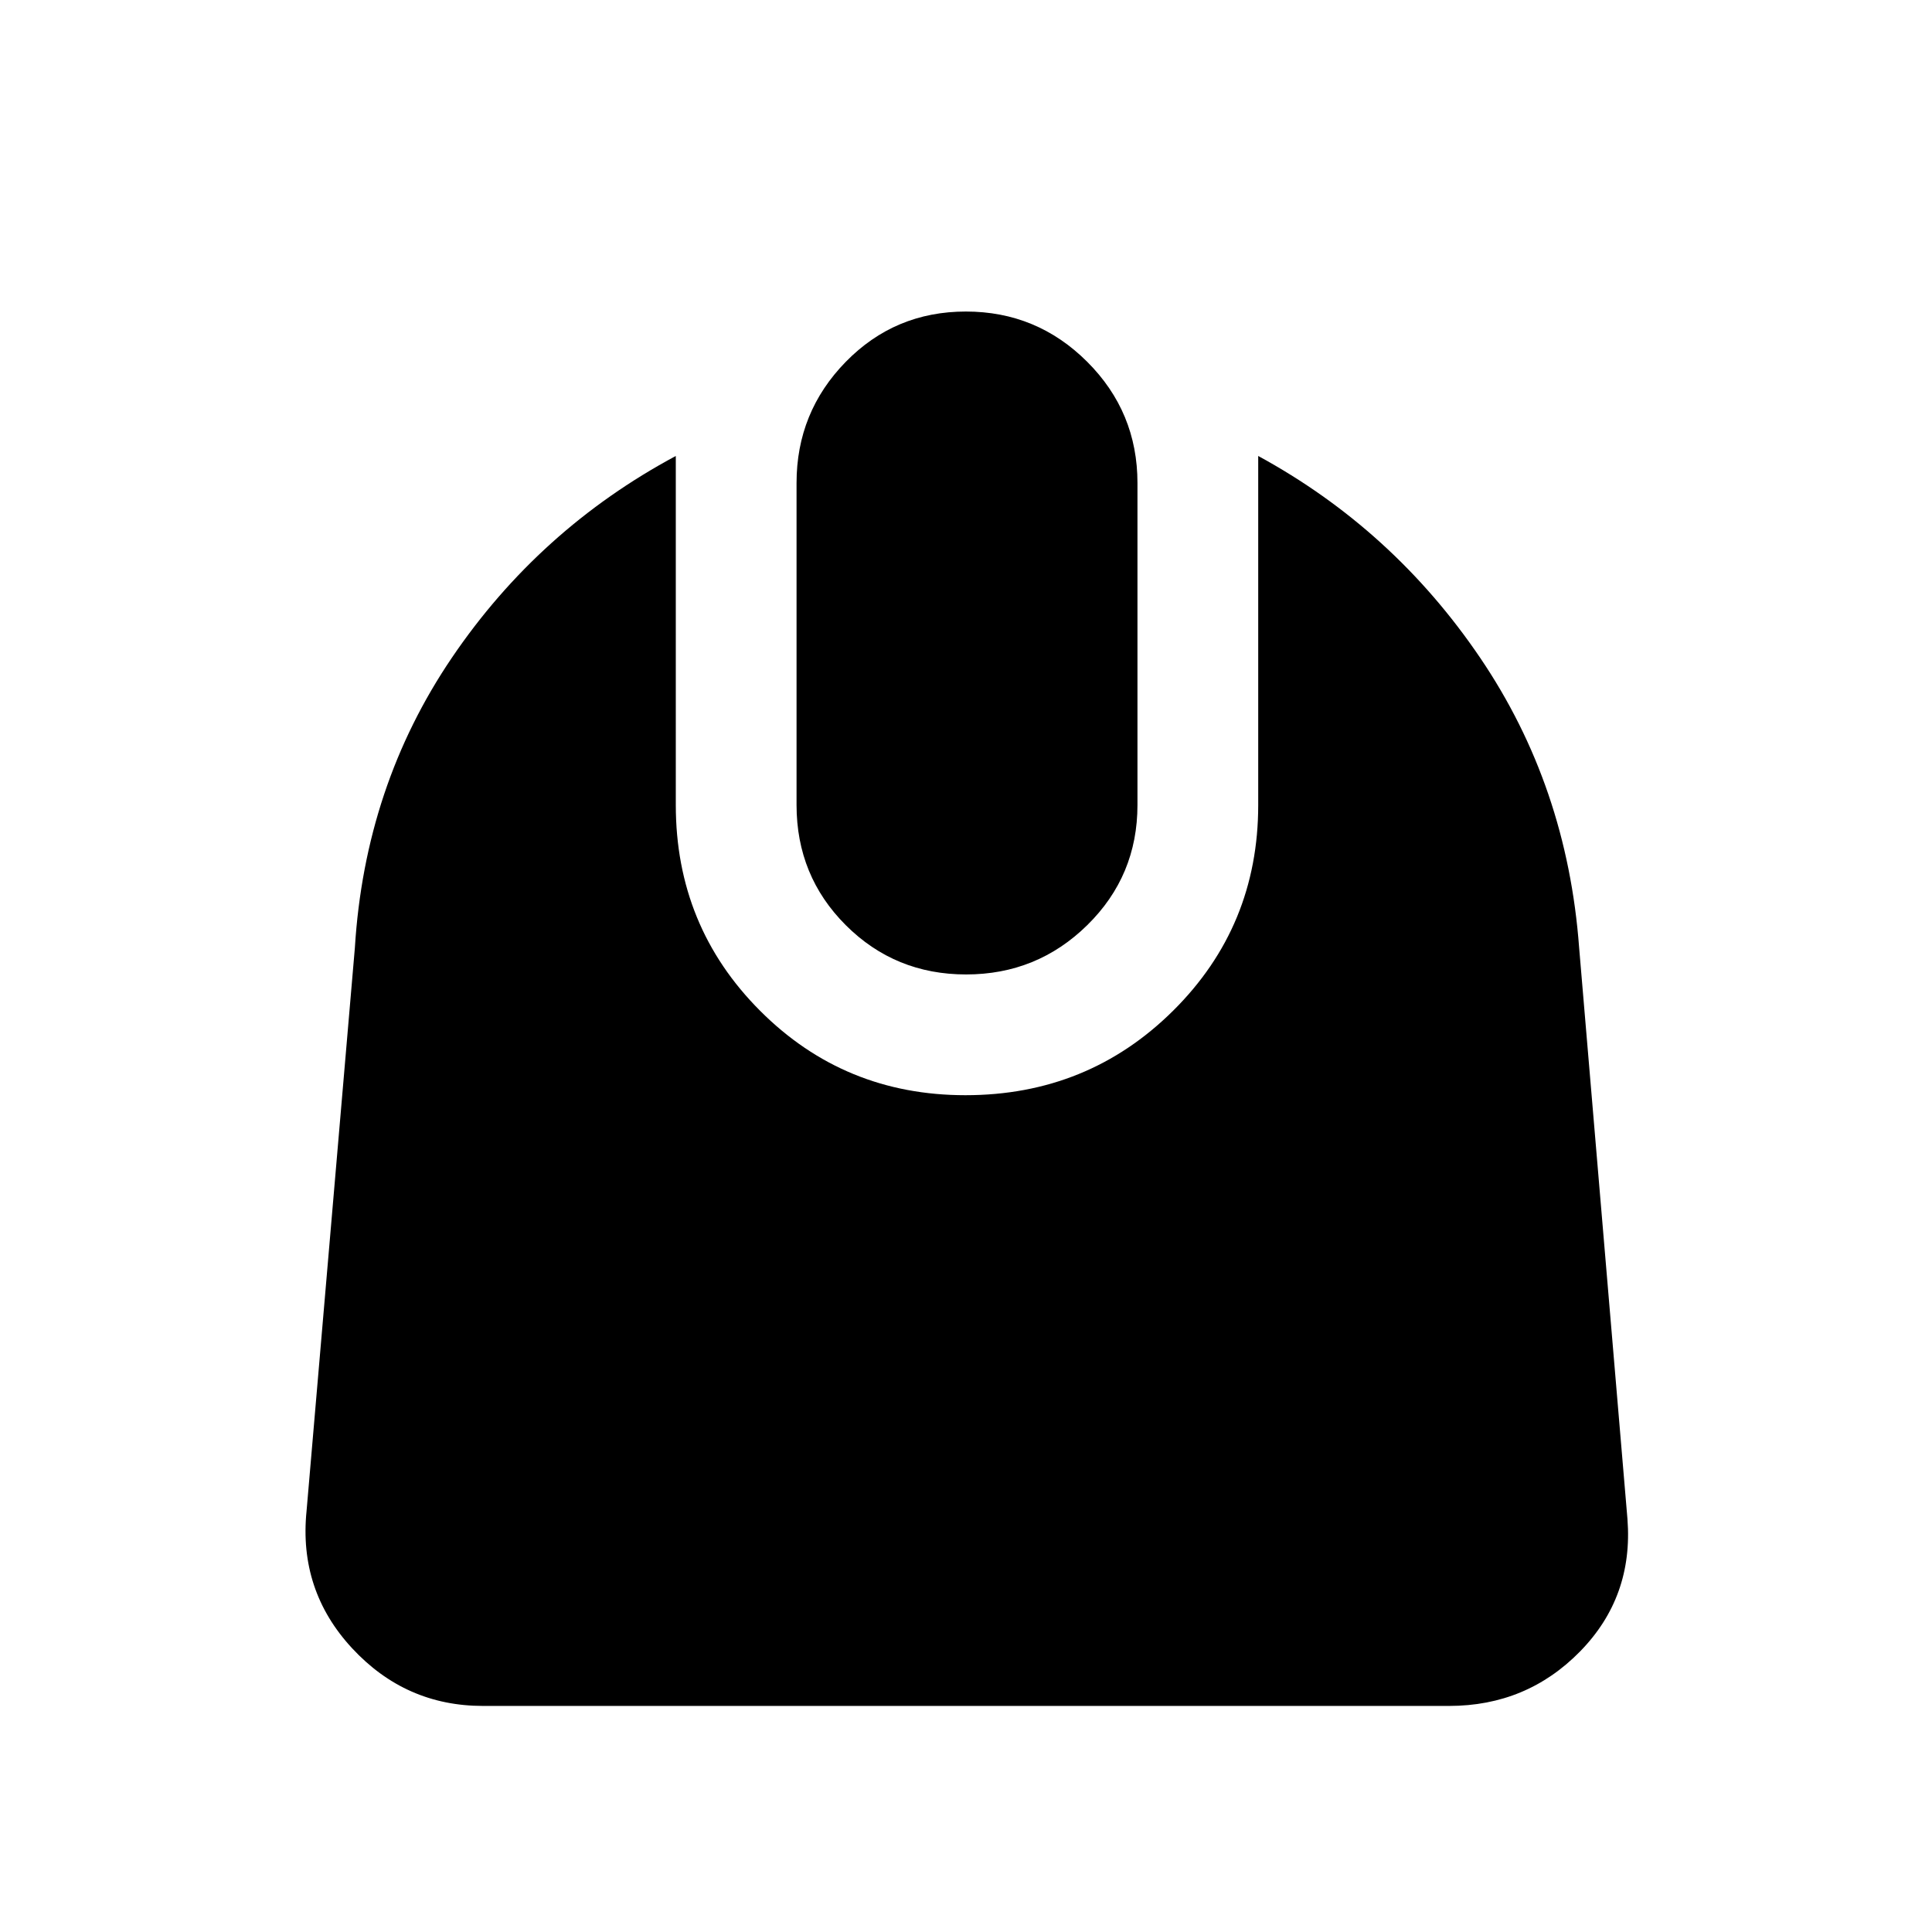<svg xmlns="http://www.w3.org/2000/svg" height="48" viewBox="0 -960 960 960" width="48"><path d="M240-112.33q-38.48 0-65.08-28.71-26.59-28.72-22.59-68.2l24-279.76q4.95-80.41 48.21-144.18 43.26-63.78 111.26-100.25V-560q0 60.29 41.88 102.24 41.87 41.96 102.04 41.96 60.86 0 103.17-41.96Q625.2-499.71 625.2-560v-173.43q67 36.47 110.26 100.25 43.26 63.77 49.21 144.18l24 283.76q3 38.7-23.52 65.81-26.52 27.1-65.15 27.1H240ZM480.05-475.8q-35.26 0-59.76-24.46Q395.8-524.71 395.8-560v-160q0-35.19 24.44-60.19 24.44-25.01 59.71-25.01 35.26 0 60.26 24.96Q565.2-755.29 565.2-720v160q0 35.19-24.94 59.69-24.94 24.51-60.21 24.51Z"/></svg>
